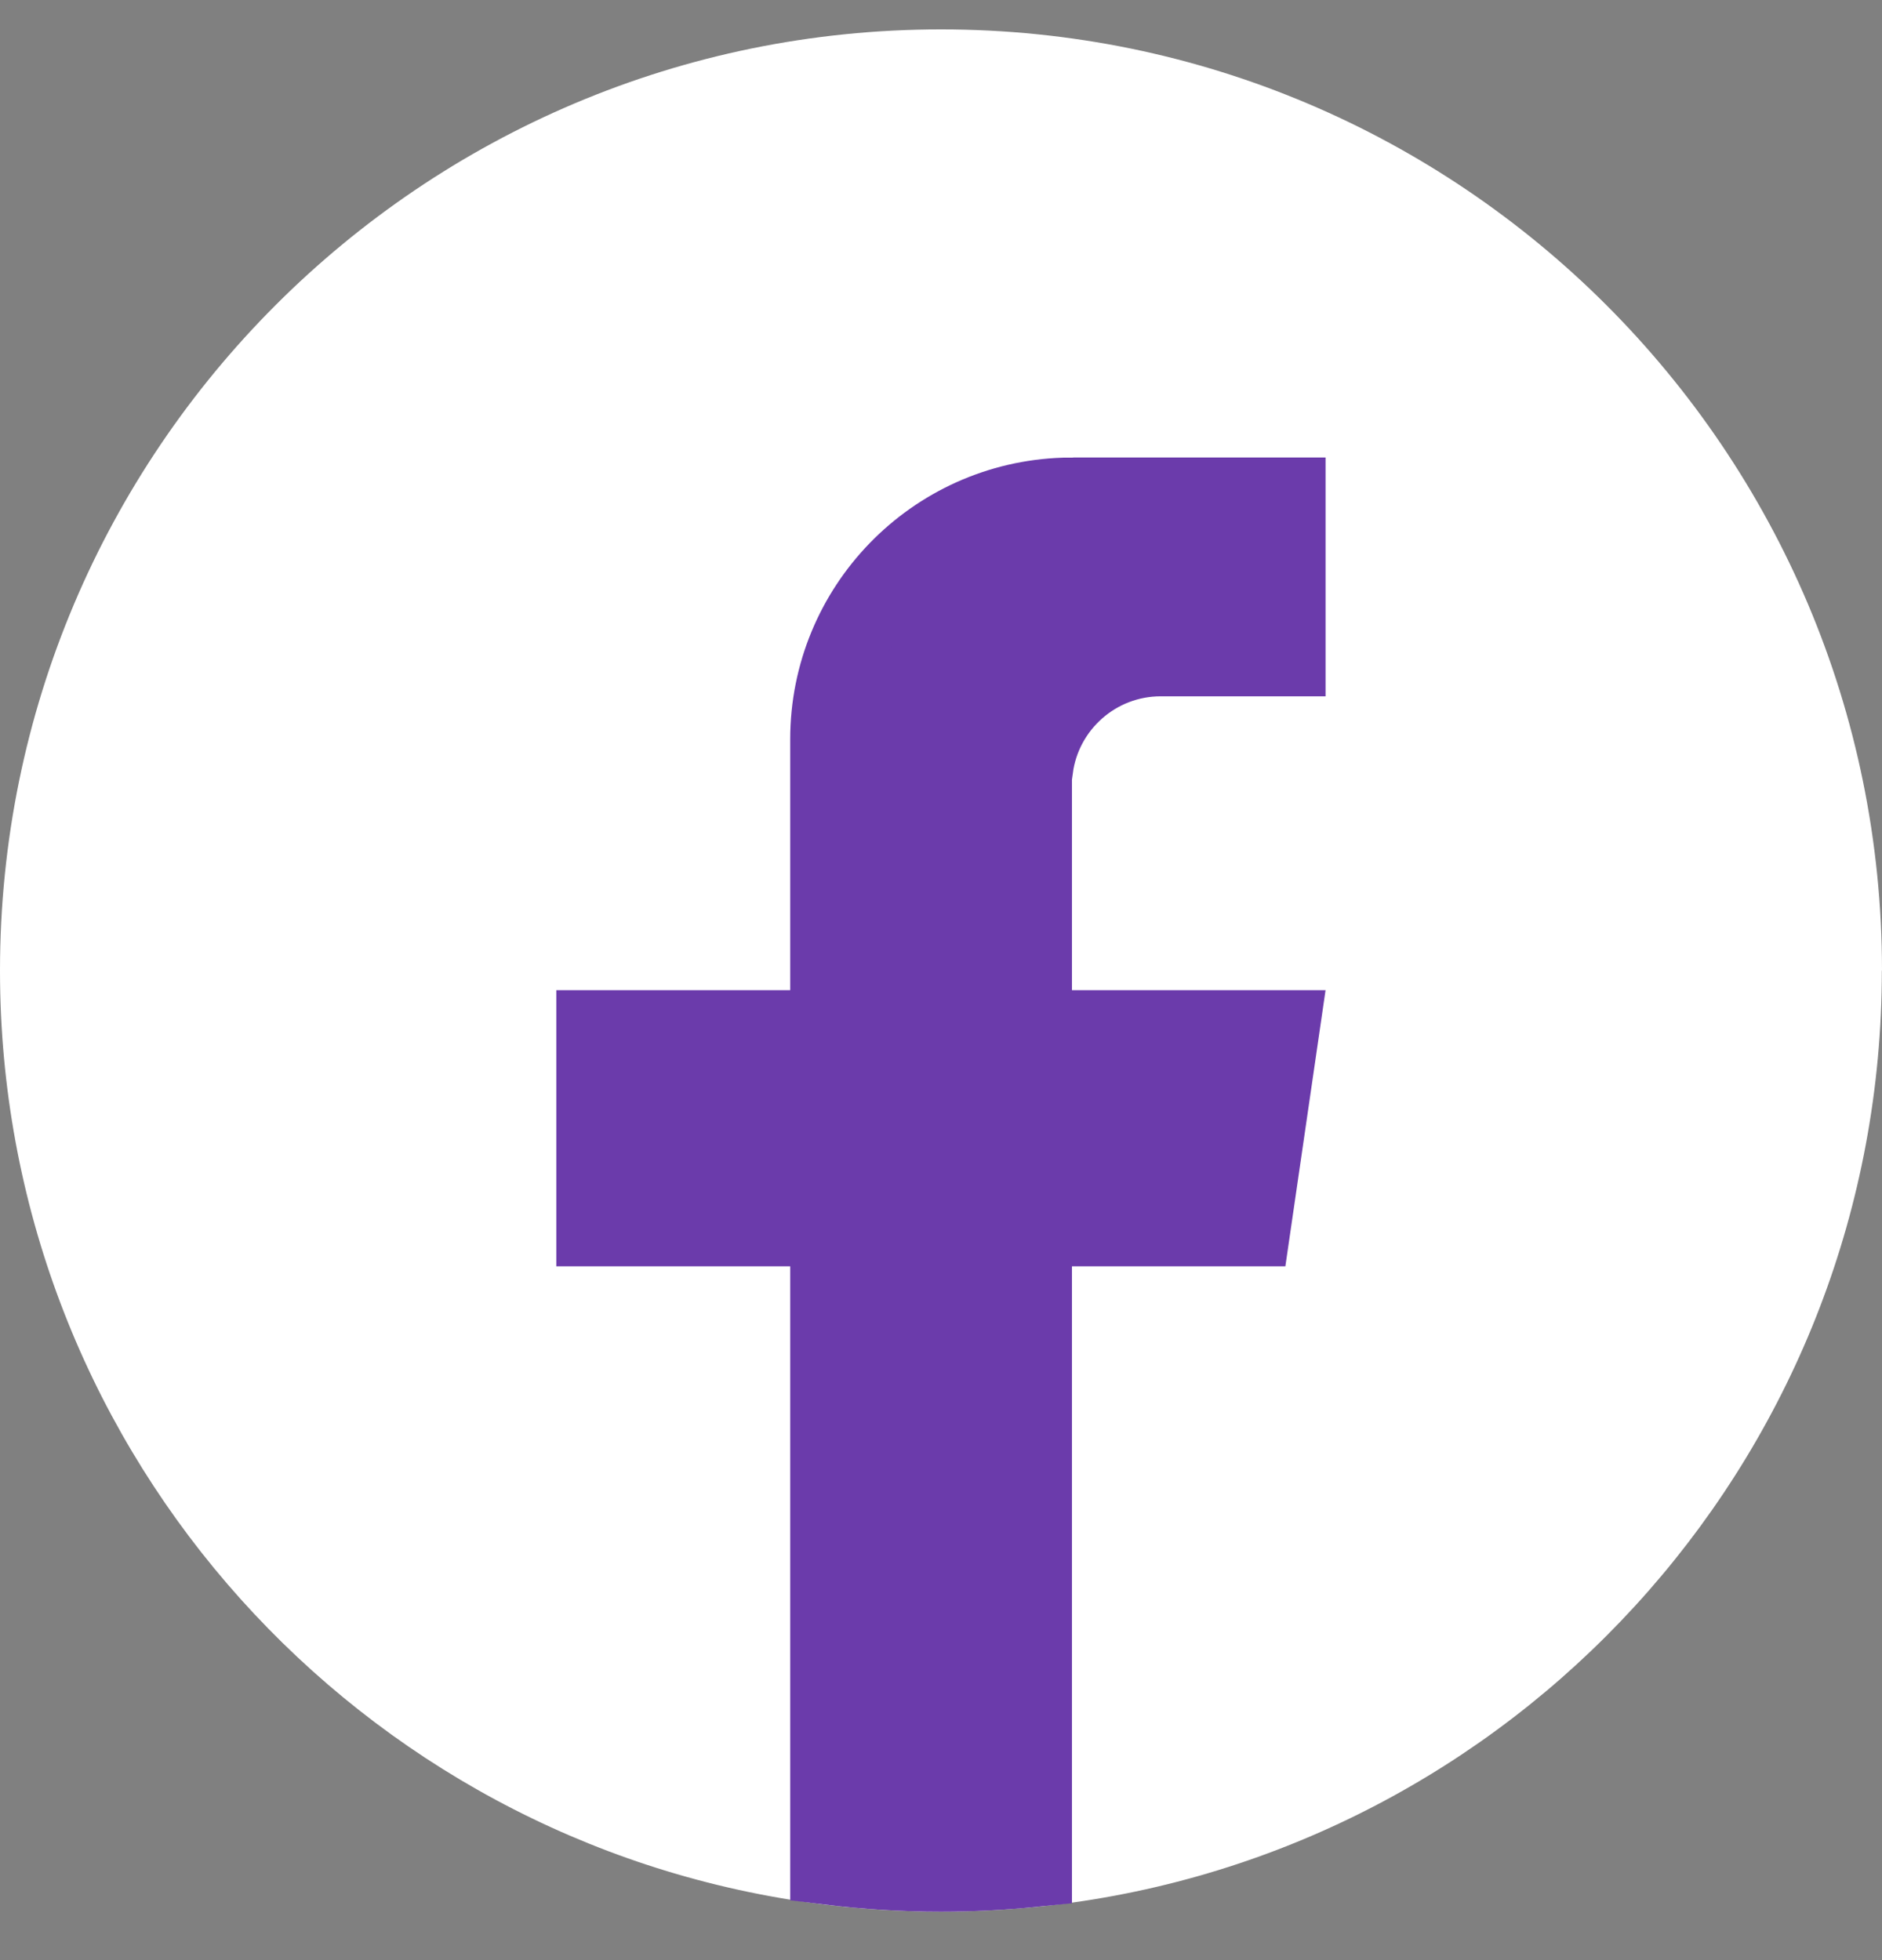 <svg width="24" height="25" viewBox="0 0 24 25" fill="none" xmlns="http://www.w3.org/2000/svg">
<rect x="0" y="0" width="24" height="25" fill="#808080" stroke="none"/>
<path d="M23.998 12.379C23.998 18.441 19.506 23.453 13.67 24.267C13.124 24.342 12.566 24.382 11.999 24.382C11.345 24.382 10.703 24.33 10.077 24.229C4.364 23.308 0 18.353 0 12.379C0 5.75 5.373 0.375 12 0.375C18.627 0.375 24 5.75 24 12.379H23.998Z" fill="white"/>
<path d="M14.802 8.381C13.977 8.381 13.295 8.995 13.186 9.79L13.17 9.806V10.014V12.629V13.129H13.67H16.326L15.959 15.651H13.67H13.17V16.151V23.823C12.785 23.862 12.394 23.882 11.999 23.882C11.517 23.882 11.043 23.852 10.577 23.795V16.151V15.651H10.077H7.595V13.129H10.077H10.577V12.629V9.43C10.577 7.755 11.907 6.391 13.568 6.337H13.671C13.687 6.337 13.701 6.336 13.713 6.335H16.404V8.381H14.802Z" fill="#6B3BAB" stroke="#6B3BAB"/>
</svg>
